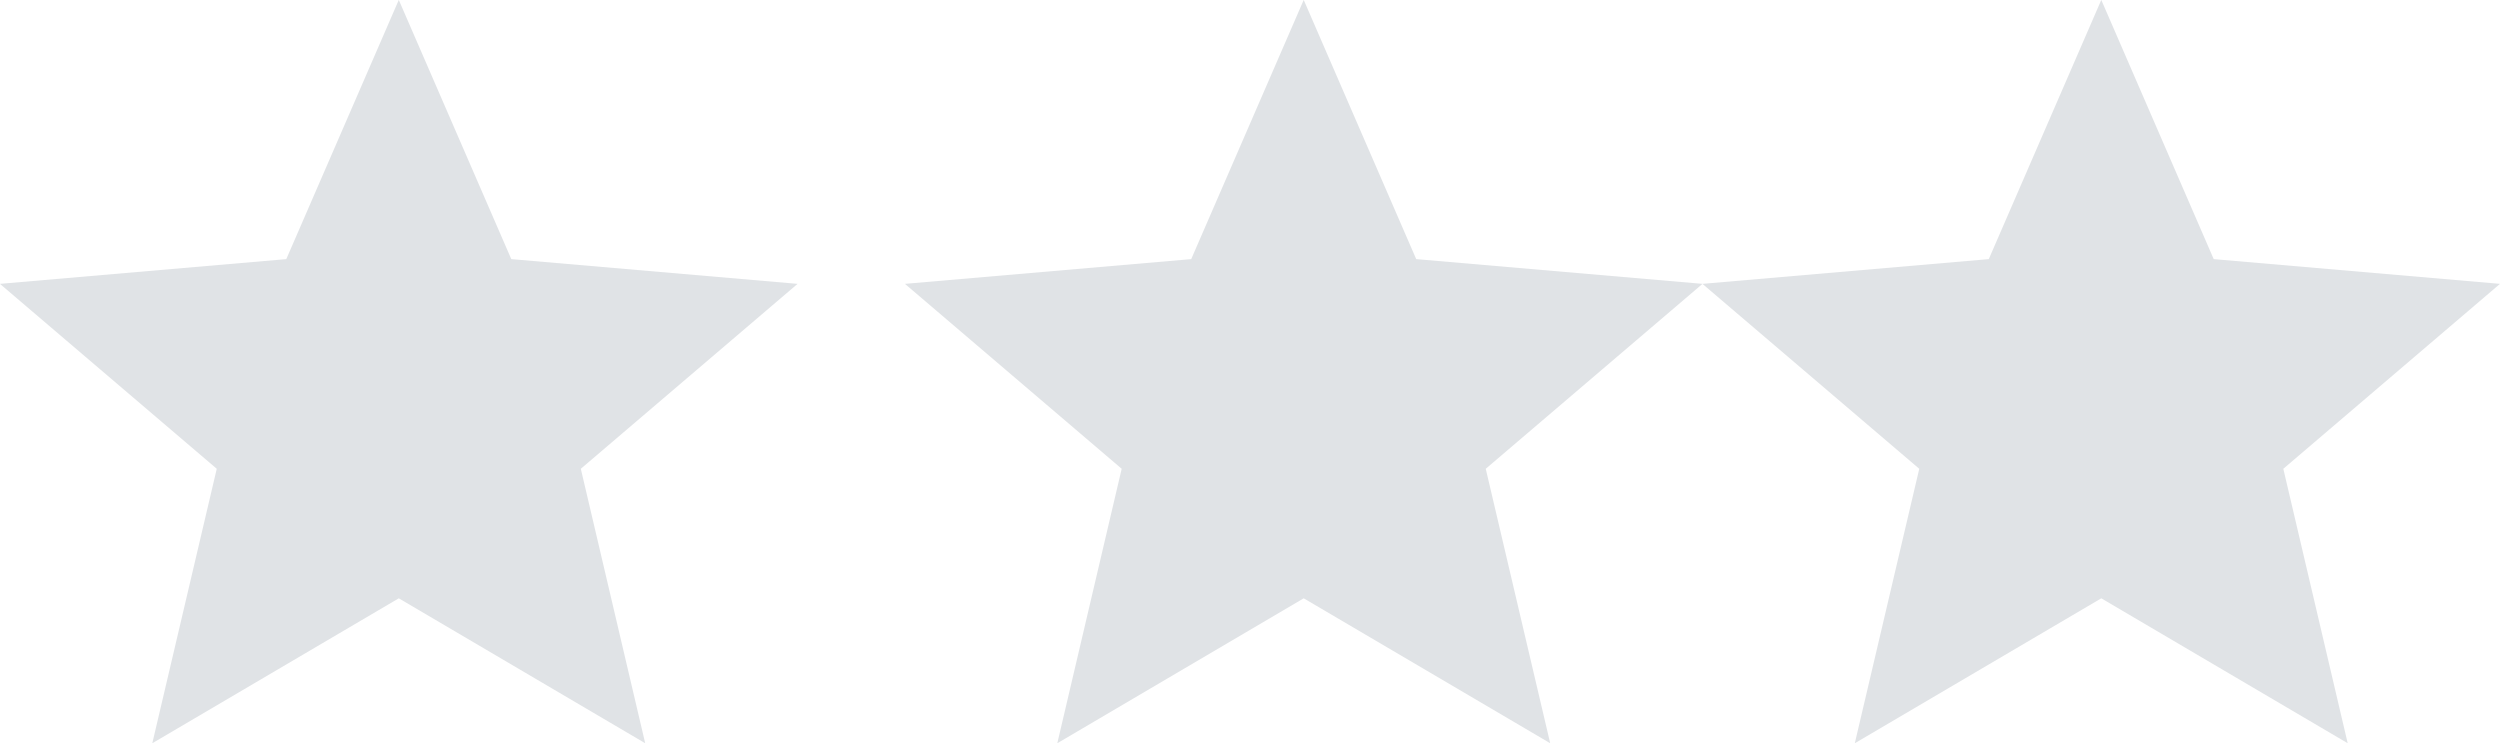 <svg
        xmlns="http://www.w3.org/2000/svg"
        xmlns:xlink="http://www.w3.org/1999/xlink"
        width="37px" height="11px">
    <path fill-rule="evenodd"  fill="rgb(224, 227, 230)"
          d="M5.902,-0.001 L7.567,3.835 L11.804,4.201 L8.596,6.938 L9.549,11.000 L5.902,8.855 L2.254,11.000 L3.208,6.938 L-0.001,4.201 L4.237,3.835 L5.902,-0.001 Z"/>
    <path fill-rule="evenodd"  fill="rgb(224, 227, 230)"
          d="M19.295,-0.001 L20.960,3.835 L25.197,4.201 L21.989,6.938 L22.943,11.000 L19.295,8.855 L15.648,11.000 L16.601,6.938 L13.393,4.201 L17.630,3.835 L19.295,-0.001 Z"/>
    <path fill-rule="evenodd"  fill="rgb(224, 227, 230)"
          d="M31.099,-0.001 L32.763,3.835 L37.000,4.201 L33.793,6.938 L34.746,11.000 L31.099,8.855 L27.451,11.000 L28.405,6.938 L25.196,4.201 L29.434,3.835 L31.099,-0.001 Z"/>
</svg>